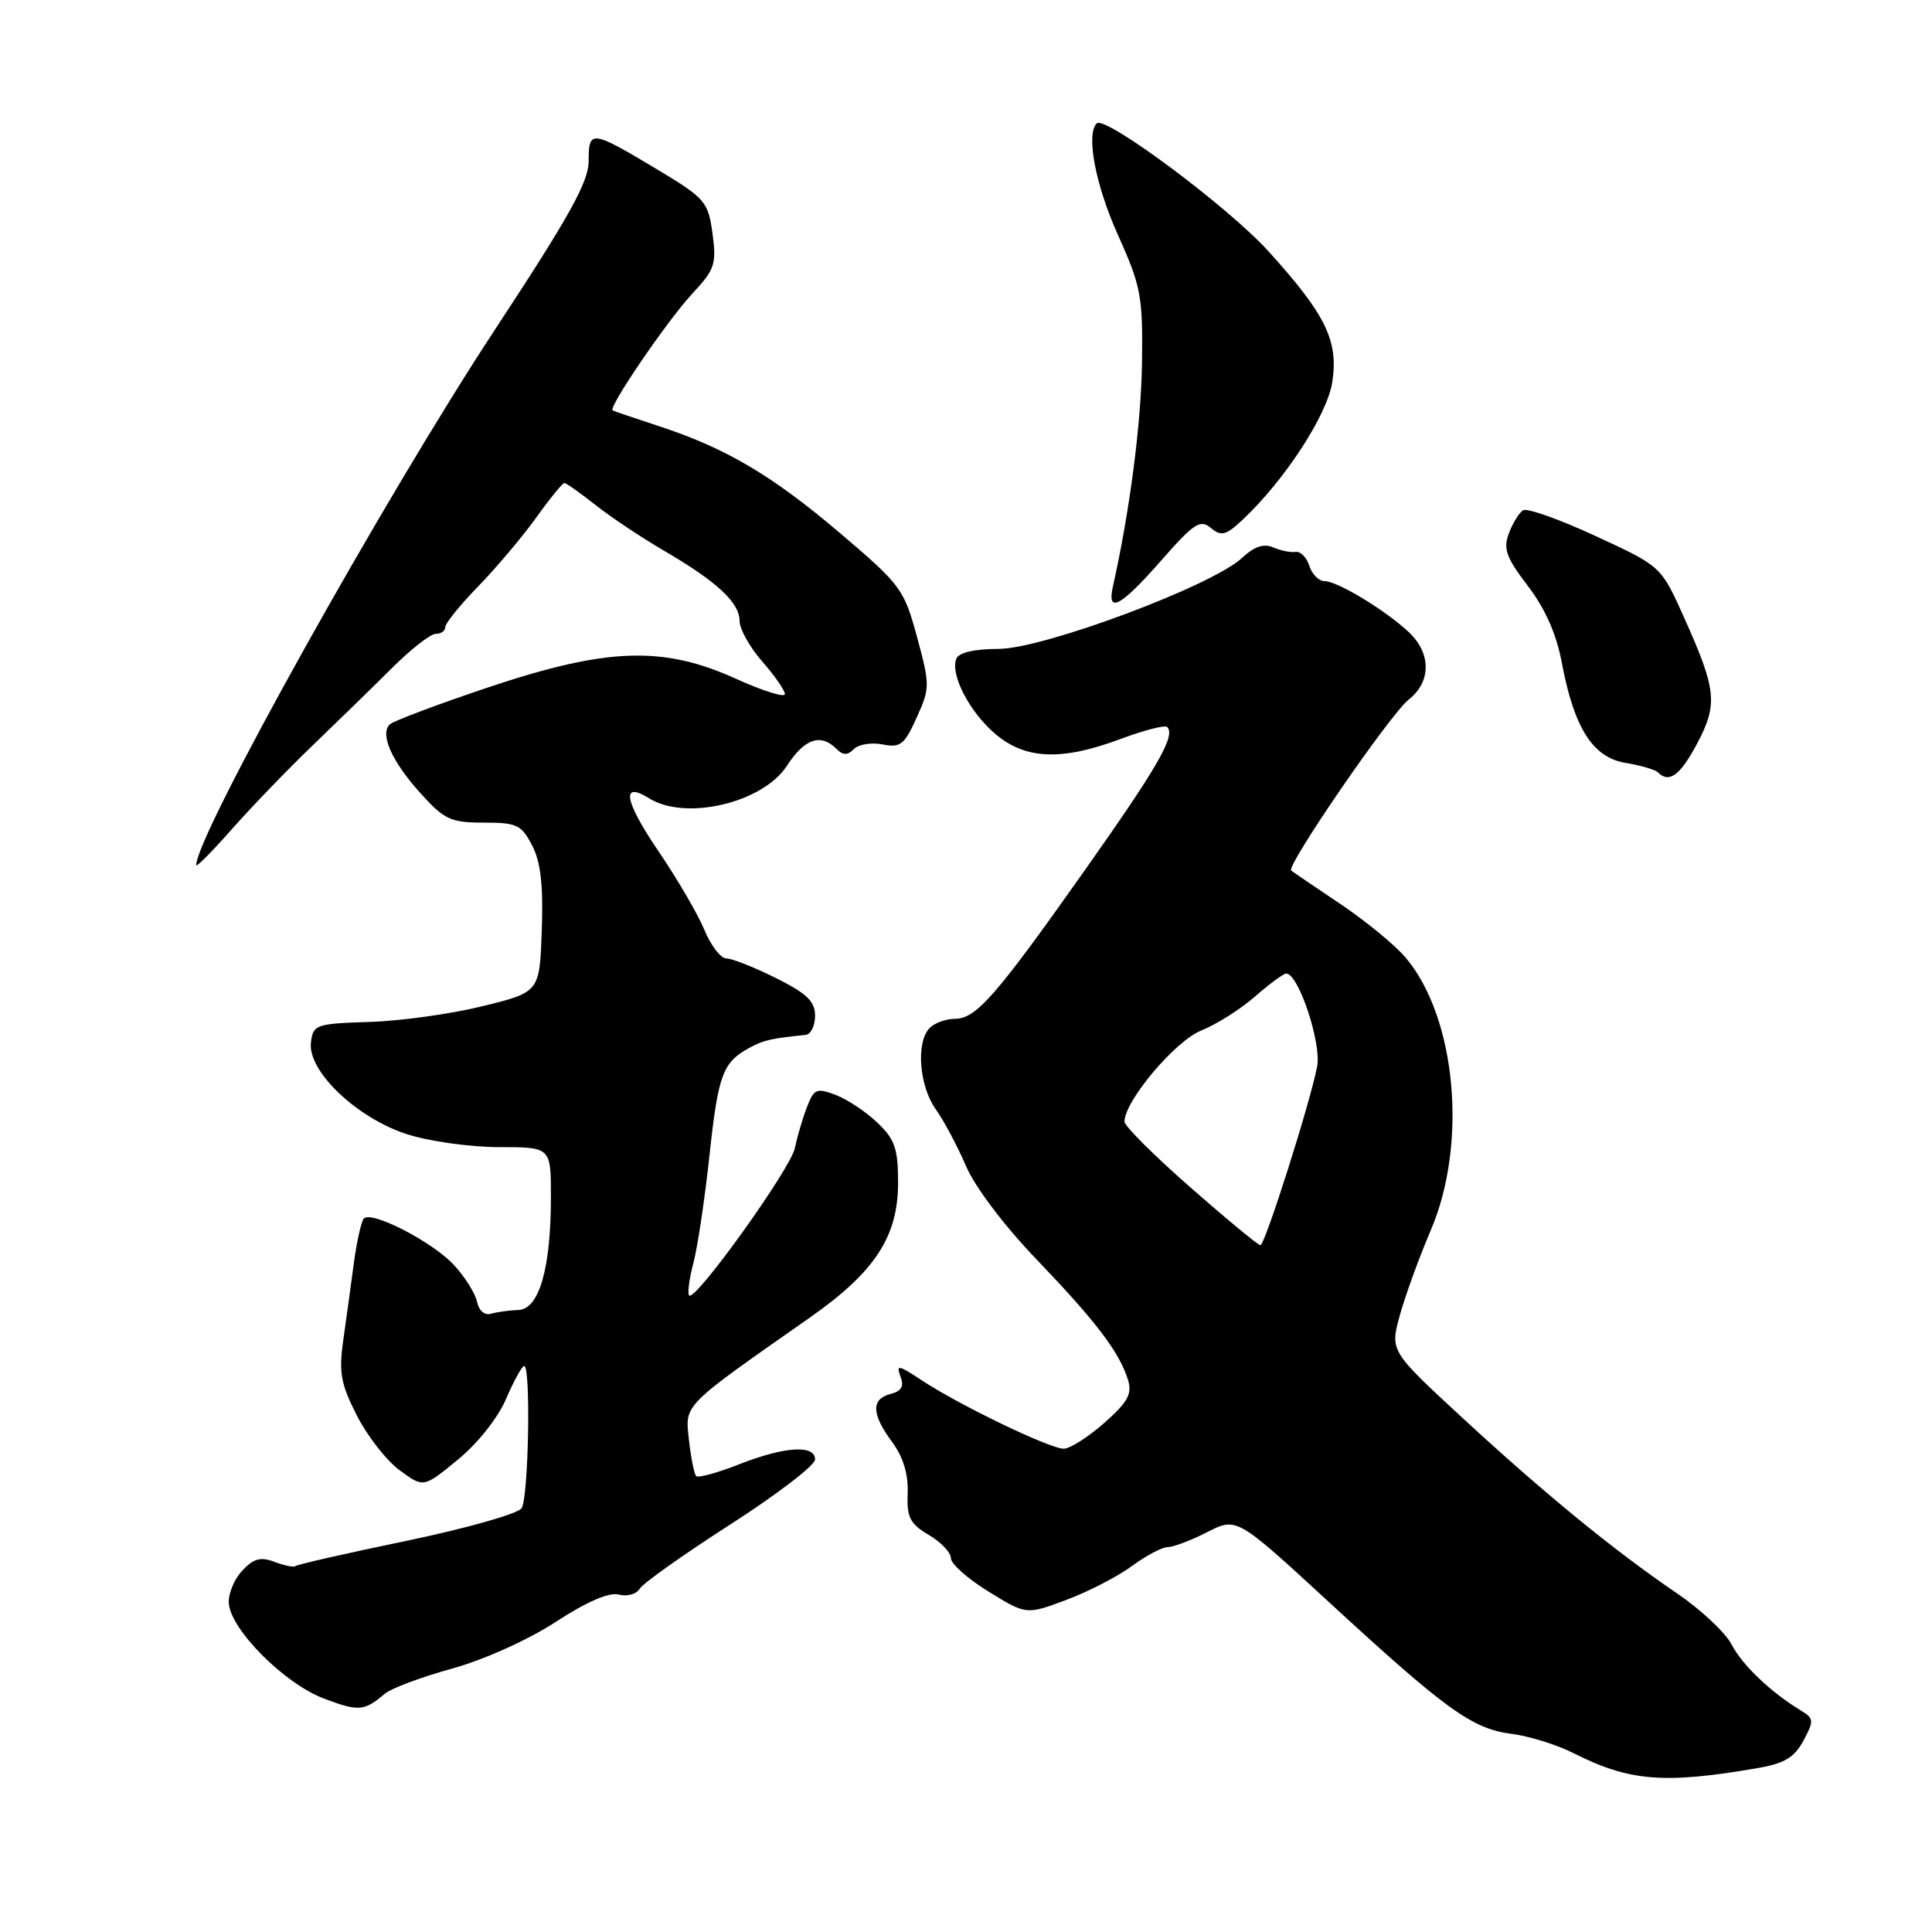 <?xml version="1.0" encoding="UTF-8" standalone="no"?>
<!DOCTYPE svg PUBLIC "-//W3C//DTD SVG 1.1//EN" "http://www.w3.org/Graphics/SVG/1.1/DTD/svg11.dtd" >
<svg xmlns="http://www.w3.org/2000/svg" xmlns:xlink="http://www.w3.org/1999/xlink" version="1.1" viewBox="0 0 256 256">
 <g >
 <path fill="currentColor"
d=" M 232.96 234.27 C 236.43 233.67 237.77 232.87 238.96 230.65 C 240.39 228.00 240.36 227.71 238.62 226.65 C 234.60 224.20 230.87 220.64 229.45 217.91 C 228.64 216.34 225.40 213.30 222.24 211.15 C 213.79 205.39 204.73 197.97 193.84 187.93 C 184.18 179.01 184.18 179.01 185.49 174.26 C 186.22 171.64 188.06 166.57 189.59 163.00 C 194.49 151.54 192.96 134.86 186.28 126.92 C 184.88 125.25 180.98 122.05 177.62 119.79 C 174.25 117.54 171.32 115.54 171.09 115.35 C 170.38 114.76 184.22 94.61 186.66 92.70 C 189.68 90.32 189.66 86.52 186.61 83.70 C 183.43 80.76 177.19 77.00 175.50 77.00 C 174.75 77.00 173.85 76.09 173.49 74.97 C 173.14 73.86 172.32 73.03 171.67 73.13 C 171.03 73.23 169.69 72.96 168.70 72.53 C 167.45 71.99 166.19 72.42 164.57 73.93 C 160.68 77.59 138.32 85.95 132.36 85.98 C 129.07 85.99 127.03 86.47 126.71 87.30 C 125.90 89.43 128.50 94.40 131.94 97.30 C 135.93 100.65 140.71 100.83 148.53 97.90 C 151.62 96.75 154.37 96.04 154.66 96.33 C 155.80 97.47 153.46 101.55 143.80 115.23 C 131.92 132.05 129.34 135.00 126.51 135.00 C 125.35 135.00 123.86 135.54 123.20 136.20 C 121.35 138.05 121.78 143.88 123.99 146.98 C 125.08 148.51 126.89 151.91 128.01 154.53 C 129.19 157.29 133.11 162.47 137.36 166.89 C 145.22 175.09 148.32 179.16 149.46 182.82 C 150.04 184.70 149.46 185.76 146.34 188.53 C 144.23 190.39 141.81 191.94 140.97 191.96 C 139.19 192.01 127.05 186.16 122.06 182.85 C 119.06 180.86 118.71 180.79 119.31 182.37 C 119.82 183.69 119.46 184.33 118.00 184.71 C 115.40 185.39 115.47 187.36 118.21 191.07 C 119.68 193.06 120.37 195.33 120.27 197.85 C 120.14 201.06 120.57 201.91 123.06 203.38 C 124.68 204.33 126.00 205.72 126.00 206.47 C 126.00 207.22 128.25 209.21 131.00 210.90 C 135.99 213.98 135.99 213.98 141.30 211.99 C 144.22 210.90 148.13 208.88 150.00 207.50 C 151.86 206.13 153.99 205.00 154.73 205.00 C 155.47 205.00 157.83 204.11 159.97 203.01 C 163.87 201.03 163.87 201.03 176.02 212.22 C 191.59 226.56 195.06 229.07 200.26 229.74 C 202.59 230.03 206.30 231.19 208.50 232.30 C 215.90 236.05 220.52 236.42 232.96 234.27 Z  M 51.00 224.42 C 51.83 223.72 55.83 222.22 59.89 221.10 C 64.17 219.91 69.97 217.30 73.64 214.91 C 77.75 212.23 80.71 210.95 82.00 211.29 C 83.10 211.58 84.34 211.23 84.75 210.53 C 85.16 209.82 90.56 205.99 96.75 202.01 C 102.94 198.04 108.00 194.16 108.00 193.39 C 108.00 191.40 103.95 191.66 97.91 194.04 C 95.07 195.16 92.52 195.85 92.25 195.59 C 91.98 195.32 91.55 193.16 91.29 190.80 C 90.77 186.02 90.27 186.52 107.29 174.60 C 115.94 168.54 119.00 163.86 119.00 156.71 C 119.00 152.19 118.58 150.97 116.25 148.75 C 114.74 147.31 112.25 145.65 110.72 145.08 C 108.19 144.12 107.85 144.27 106.90 146.76 C 106.32 148.27 105.62 150.69 105.32 152.14 C 104.78 154.85 92.14 172.47 91.32 171.66 C 91.07 171.41 91.32 169.47 91.88 167.35 C 92.44 165.23 93.40 158.78 94.02 153.01 C 95.17 142.32 95.78 140.73 99.38 138.80 C 101.20 137.82 102.22 137.59 106.75 137.13 C 107.44 137.06 108.00 135.92 108.00 134.59 C 108.00 132.68 106.91 131.64 102.80 129.59 C 99.95 128.17 97.00 127.00 96.25 127.00 C 95.51 127.00 94.20 125.31 93.35 123.25 C 92.51 121.19 89.75 116.47 87.23 112.76 C 82.71 106.10 82.25 103.43 86.03 105.79 C 90.86 108.80 101.09 106.38 104.28 101.46 C 106.59 97.89 108.74 97.14 110.80 99.20 C 111.70 100.10 112.28 100.12 113.15 99.25 C 113.78 98.62 115.49 98.35 116.95 98.64 C 119.30 99.11 119.84 98.69 121.46 95.09 C 123.24 91.15 123.24 90.78 121.51 84.40 C 119.79 78.06 119.38 77.50 111.32 70.65 C 102.30 62.98 96.16 59.35 87.17 56.42 C 84.05 55.40 81.35 54.48 81.18 54.38 C 80.55 54.01 88.44 42.45 91.70 38.95 C 94.72 35.71 94.96 35.01 94.41 30.94 C 93.83 26.72 93.45 26.28 87.15 22.49 C 78.33 17.20 78.00 17.16 78.00 21.33 C 78.00 24.09 75.47 28.65 65.60 43.65 C 50.98 65.88 26.00 110.66 26.00 114.64 C 26.00 114.96 28.13 112.81 30.73 109.86 C 33.34 106.91 38.17 101.90 41.48 98.72 C 44.79 95.54 49.52 90.93 52.00 88.46 C 54.48 85.99 57.06 83.98 57.75 83.99 C 58.44 83.99 59.00 83.59 59.00 83.09 C 59.00 82.59 60.97 80.16 63.37 77.69 C 65.77 75.22 69.22 71.13 71.04 68.60 C 72.85 66.07 74.54 64.00 74.78 64.00 C 75.02 64.00 76.85 65.30 78.86 66.88 C 80.86 68.47 84.97 71.21 88.00 72.98 C 95.03 77.09 98.00 79.85 98.00 82.29 C 98.00 83.36 99.35 85.77 101.00 87.65 C 102.65 89.53 104.00 91.48 104.00 91.97 C 104.00 92.47 101.08 91.55 97.52 89.94 C 87.84 85.55 80.44 85.81 64.69 91.08 C 57.99 93.33 52.12 95.54 51.65 95.98 C 50.30 97.28 51.92 100.90 55.72 105.11 C 58.88 108.61 59.72 109.00 64.09 109.00 C 68.49 109.00 69.10 109.29 70.51 112.03 C 71.65 114.22 72.00 117.31 71.79 123.26 C 71.50 131.46 71.50 131.46 64.00 133.31 C 59.88 134.34 53.12 135.28 49.00 135.41 C 41.82 135.64 41.49 135.76 41.20 138.15 C 40.75 141.92 47.26 148.13 53.90 150.28 C 56.83 151.23 62.33 152.00 66.11 152.00 C 73.00 152.00 73.00 152.00 73.00 158.56 C 73.00 168.06 71.45 173.48 68.69 173.58 C 67.49 173.62 65.85 173.85 65.06 174.08 C 64.22 174.33 63.45 173.67 63.21 172.50 C 62.99 171.40 61.61 169.20 60.15 167.62 C 57.35 164.58 49.27 160.40 48.22 161.45 C 47.88 161.79 47.29 164.42 46.90 167.28 C 46.52 170.15 45.88 174.77 45.49 177.55 C 44.88 181.85 45.14 183.35 47.28 187.55 C 48.66 190.27 51.22 193.55 52.96 194.82 C 56.12 197.15 56.12 197.15 60.66 193.42 C 63.29 191.27 65.98 187.88 67.06 185.35 C 68.09 182.96 69.17 181.00 69.46 181.00 C 70.35 181.00 70.04 198.40 69.12 199.84 C 68.66 200.57 61.83 202.51 53.90 204.16 C 45.99 205.80 39.36 207.31 39.16 207.51 C 38.96 207.71 37.72 207.46 36.41 206.97 C 34.53 206.25 33.61 206.50 32.08 208.14 C 31.01 209.29 30.22 211.24 30.32 212.47 C 30.60 215.98 37.69 223.08 42.88 225.05 C 47.53 226.81 48.25 226.76 51.00 224.42 Z  M 224.88 98.52 C 227.65 93.29 227.46 91.42 223.12 81.76 C 220.10 75.03 220.10 75.03 211.43 71.03 C 206.67 68.82 202.34 67.29 201.82 67.61 C 201.30 67.93 200.45 69.30 199.94 70.66 C 199.16 72.72 199.57 73.86 202.44 77.63 C 204.75 80.65 206.24 84.02 206.95 87.82 C 208.58 96.49 211.06 100.38 215.41 101.09 C 217.39 101.42 219.32 101.98 219.68 102.34 C 221.17 103.83 222.63 102.76 224.88 98.52 Z  M 153.83 74.31 C 158.20 69.33 159.03 68.78 160.44 69.95 C 161.83 71.10 162.43 70.95 164.62 68.90 C 170.21 63.67 175.88 54.97 176.54 50.61 C 177.36 45.14 175.67 41.68 168.10 33.32 C 162.76 27.42 146.42 15.25 145.32 16.35 C 143.88 17.79 145.15 24.50 148.12 31.10 C 151.19 37.93 151.44 39.24 151.32 48.06 C 151.21 56.10 149.71 67.69 147.46 77.75 C 146.65 81.38 148.50 80.38 153.83 74.31 Z  M 157.74 157.34 C 152.94 153.13 149.00 149.21 149.00 148.62 C 149.00 145.90 155.71 137.93 159.17 136.55 C 161.19 135.74 164.40 133.71 166.30 132.04 C 168.21 130.37 170.07 129.00 170.44 129.00 C 172.05 129.00 175.12 138.21 174.53 141.30 C 173.64 146.02 167.61 165.00 167.01 165.00 C 166.72 165.00 162.55 161.56 157.74 157.34 Z "/>
</g>
</svg>